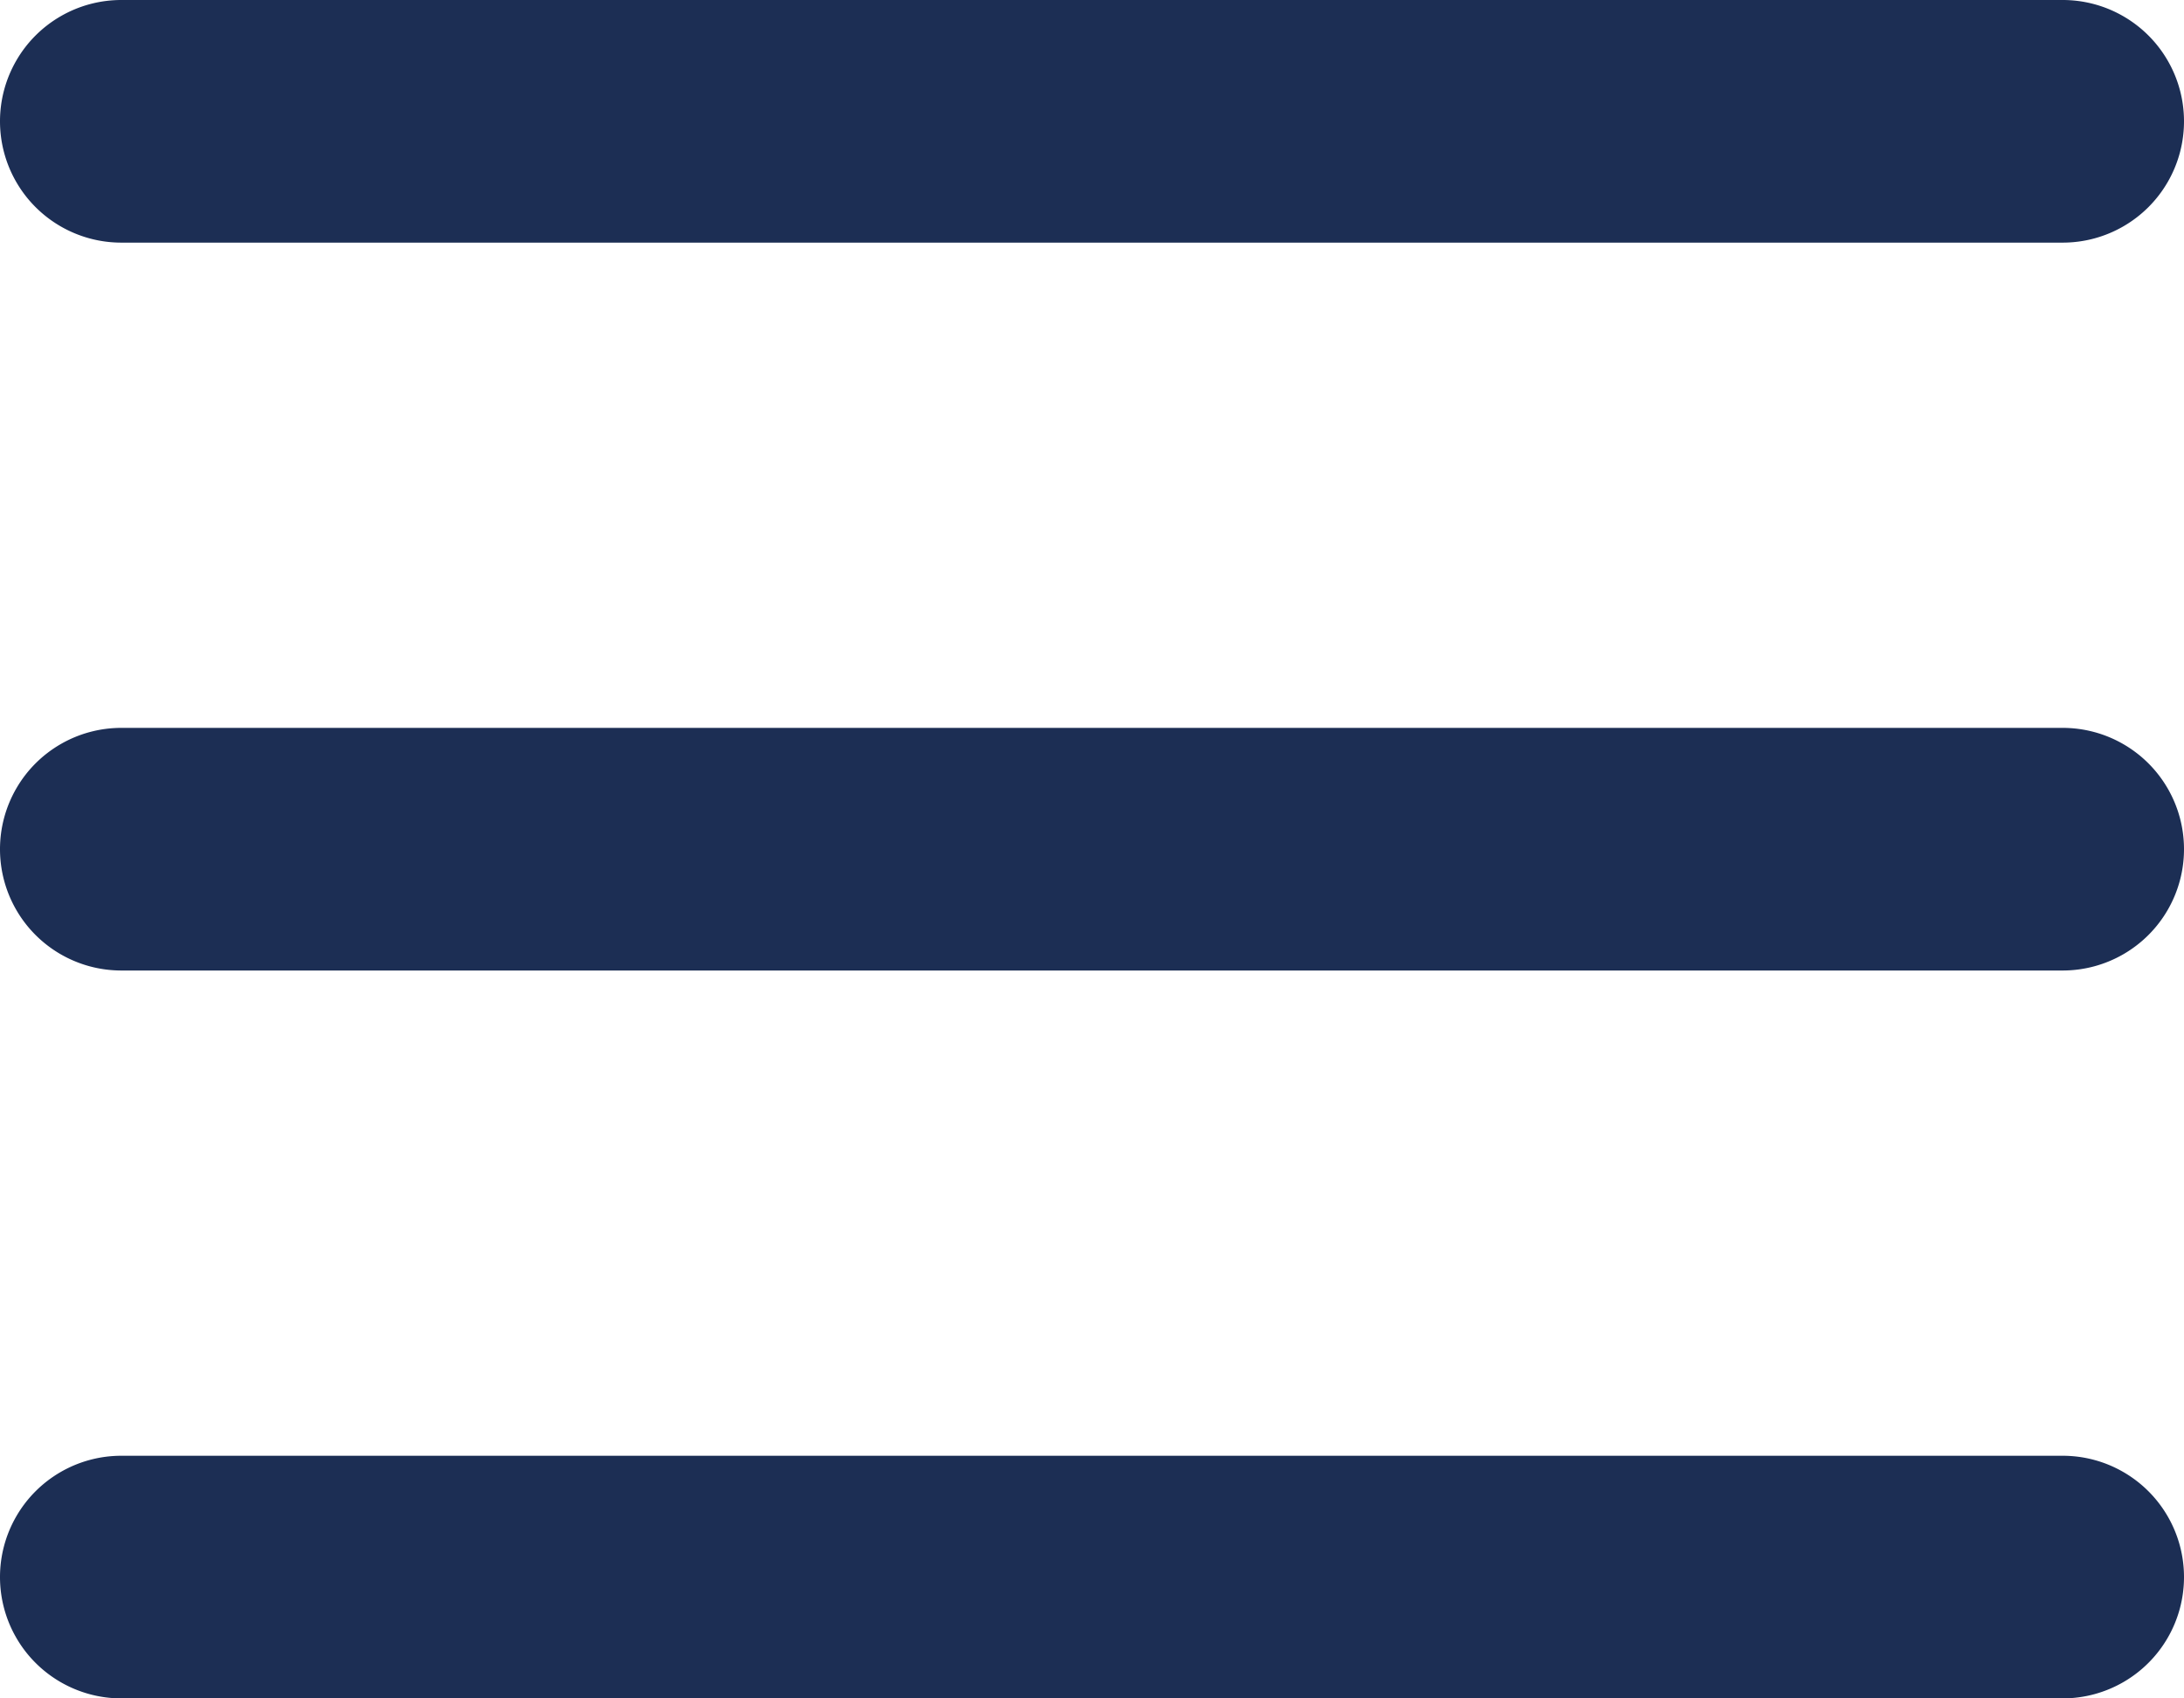 <svg xmlns="http://www.w3.org/2000/svg" width="18" height="14"><path fill="#1c2e54" fill-rule="evenodd" d="M17 8H1a1 1 0 0 1 0-2h16a1 1 0 0 1 0 2zm0-6H1a1 1 0 0 1 0-2h16a1 1 0 0 1 0 2zM1 12h16a1 1 0 0 1 0 2H1a1 1 0 0 1 0-2z"/></svg>

